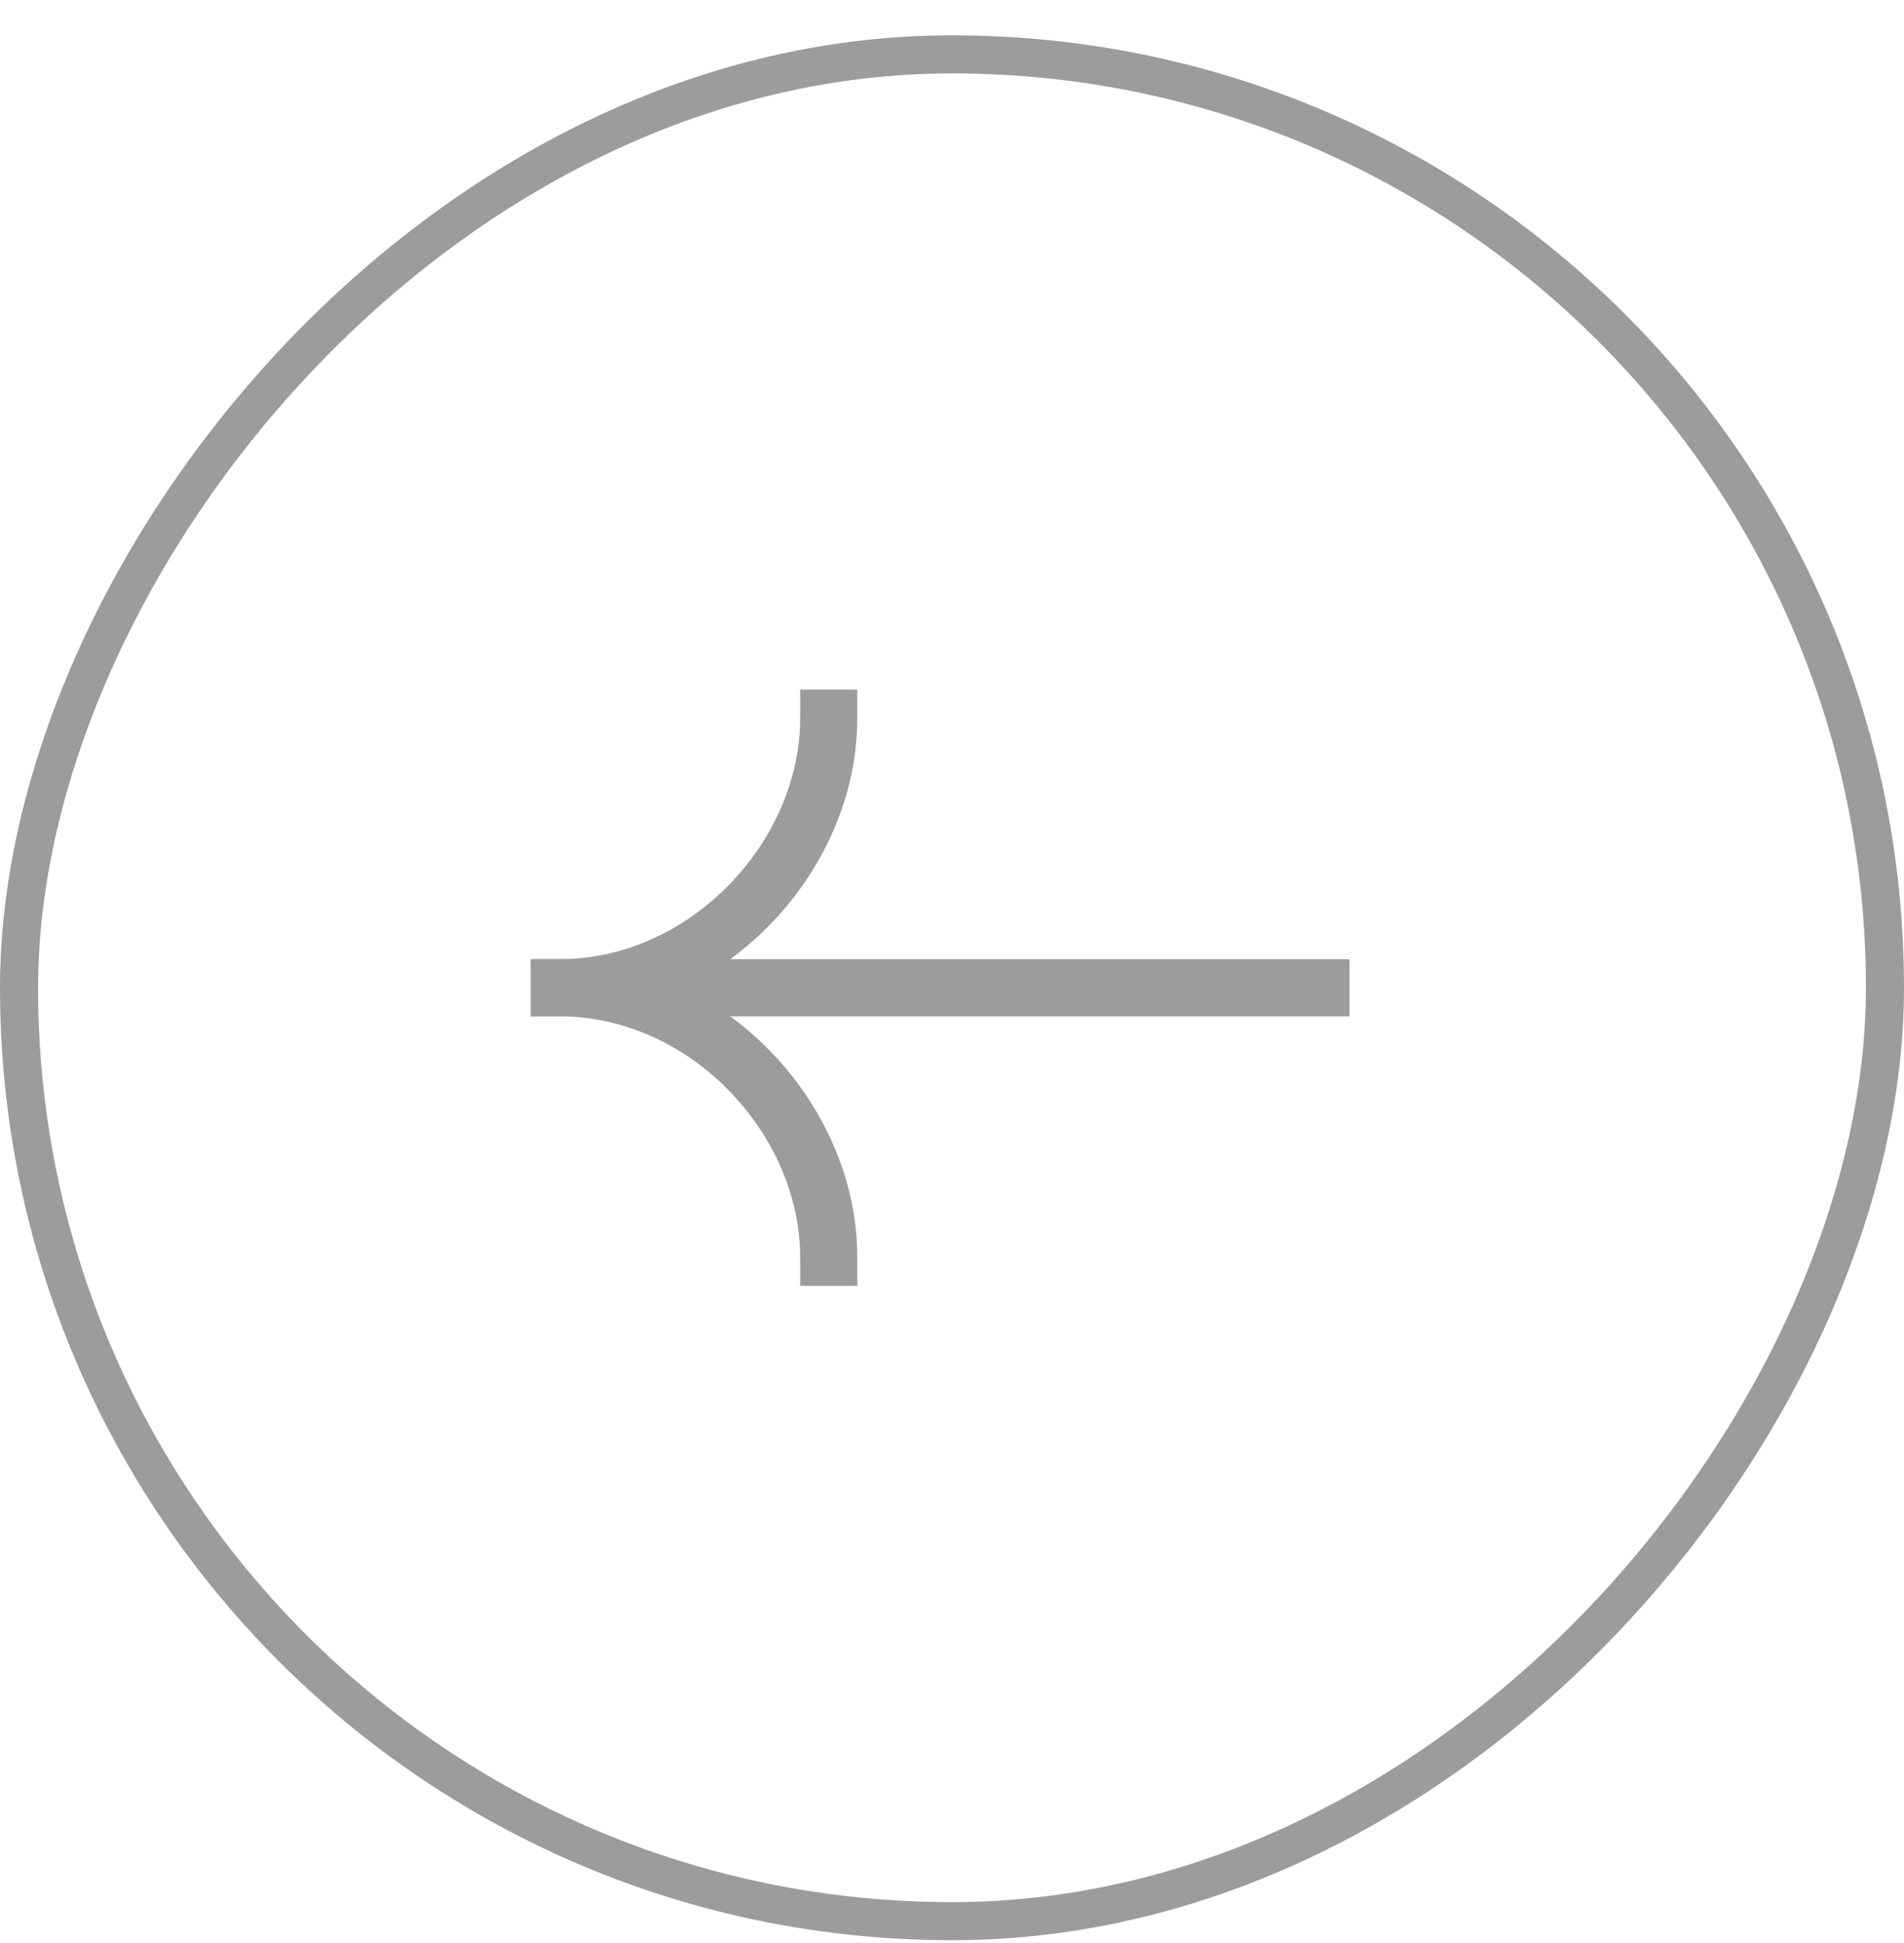 <svg width="50" height="51" viewBox="0 0 50 51" fill="none" xmlns="http://www.w3.org/2000/svg">
<rect x="-0.5" y="0.5" width="49" height="49" rx="24.5" transform="matrix(-1 0 0 1 49 0.927)" stroke="#9C9C9C"/>
<path d="M14.688 25.927H34.688" stroke="#9C9C9C" stroke-width="1.5" stroke-linecap="square"/>
<path d="M21.763 33.002C21.763 29.365 18.559 25.927 14.688 25.927" stroke="#9C9C9C" stroke-width="1.5" stroke-linecap="square"/>
<path d="M21.763 18.852C21.763 22.489 18.559 25.927 14.688 25.927" stroke="#9C9C9C" stroke-width="1.5" stroke-linecap="square"/>
</svg>
